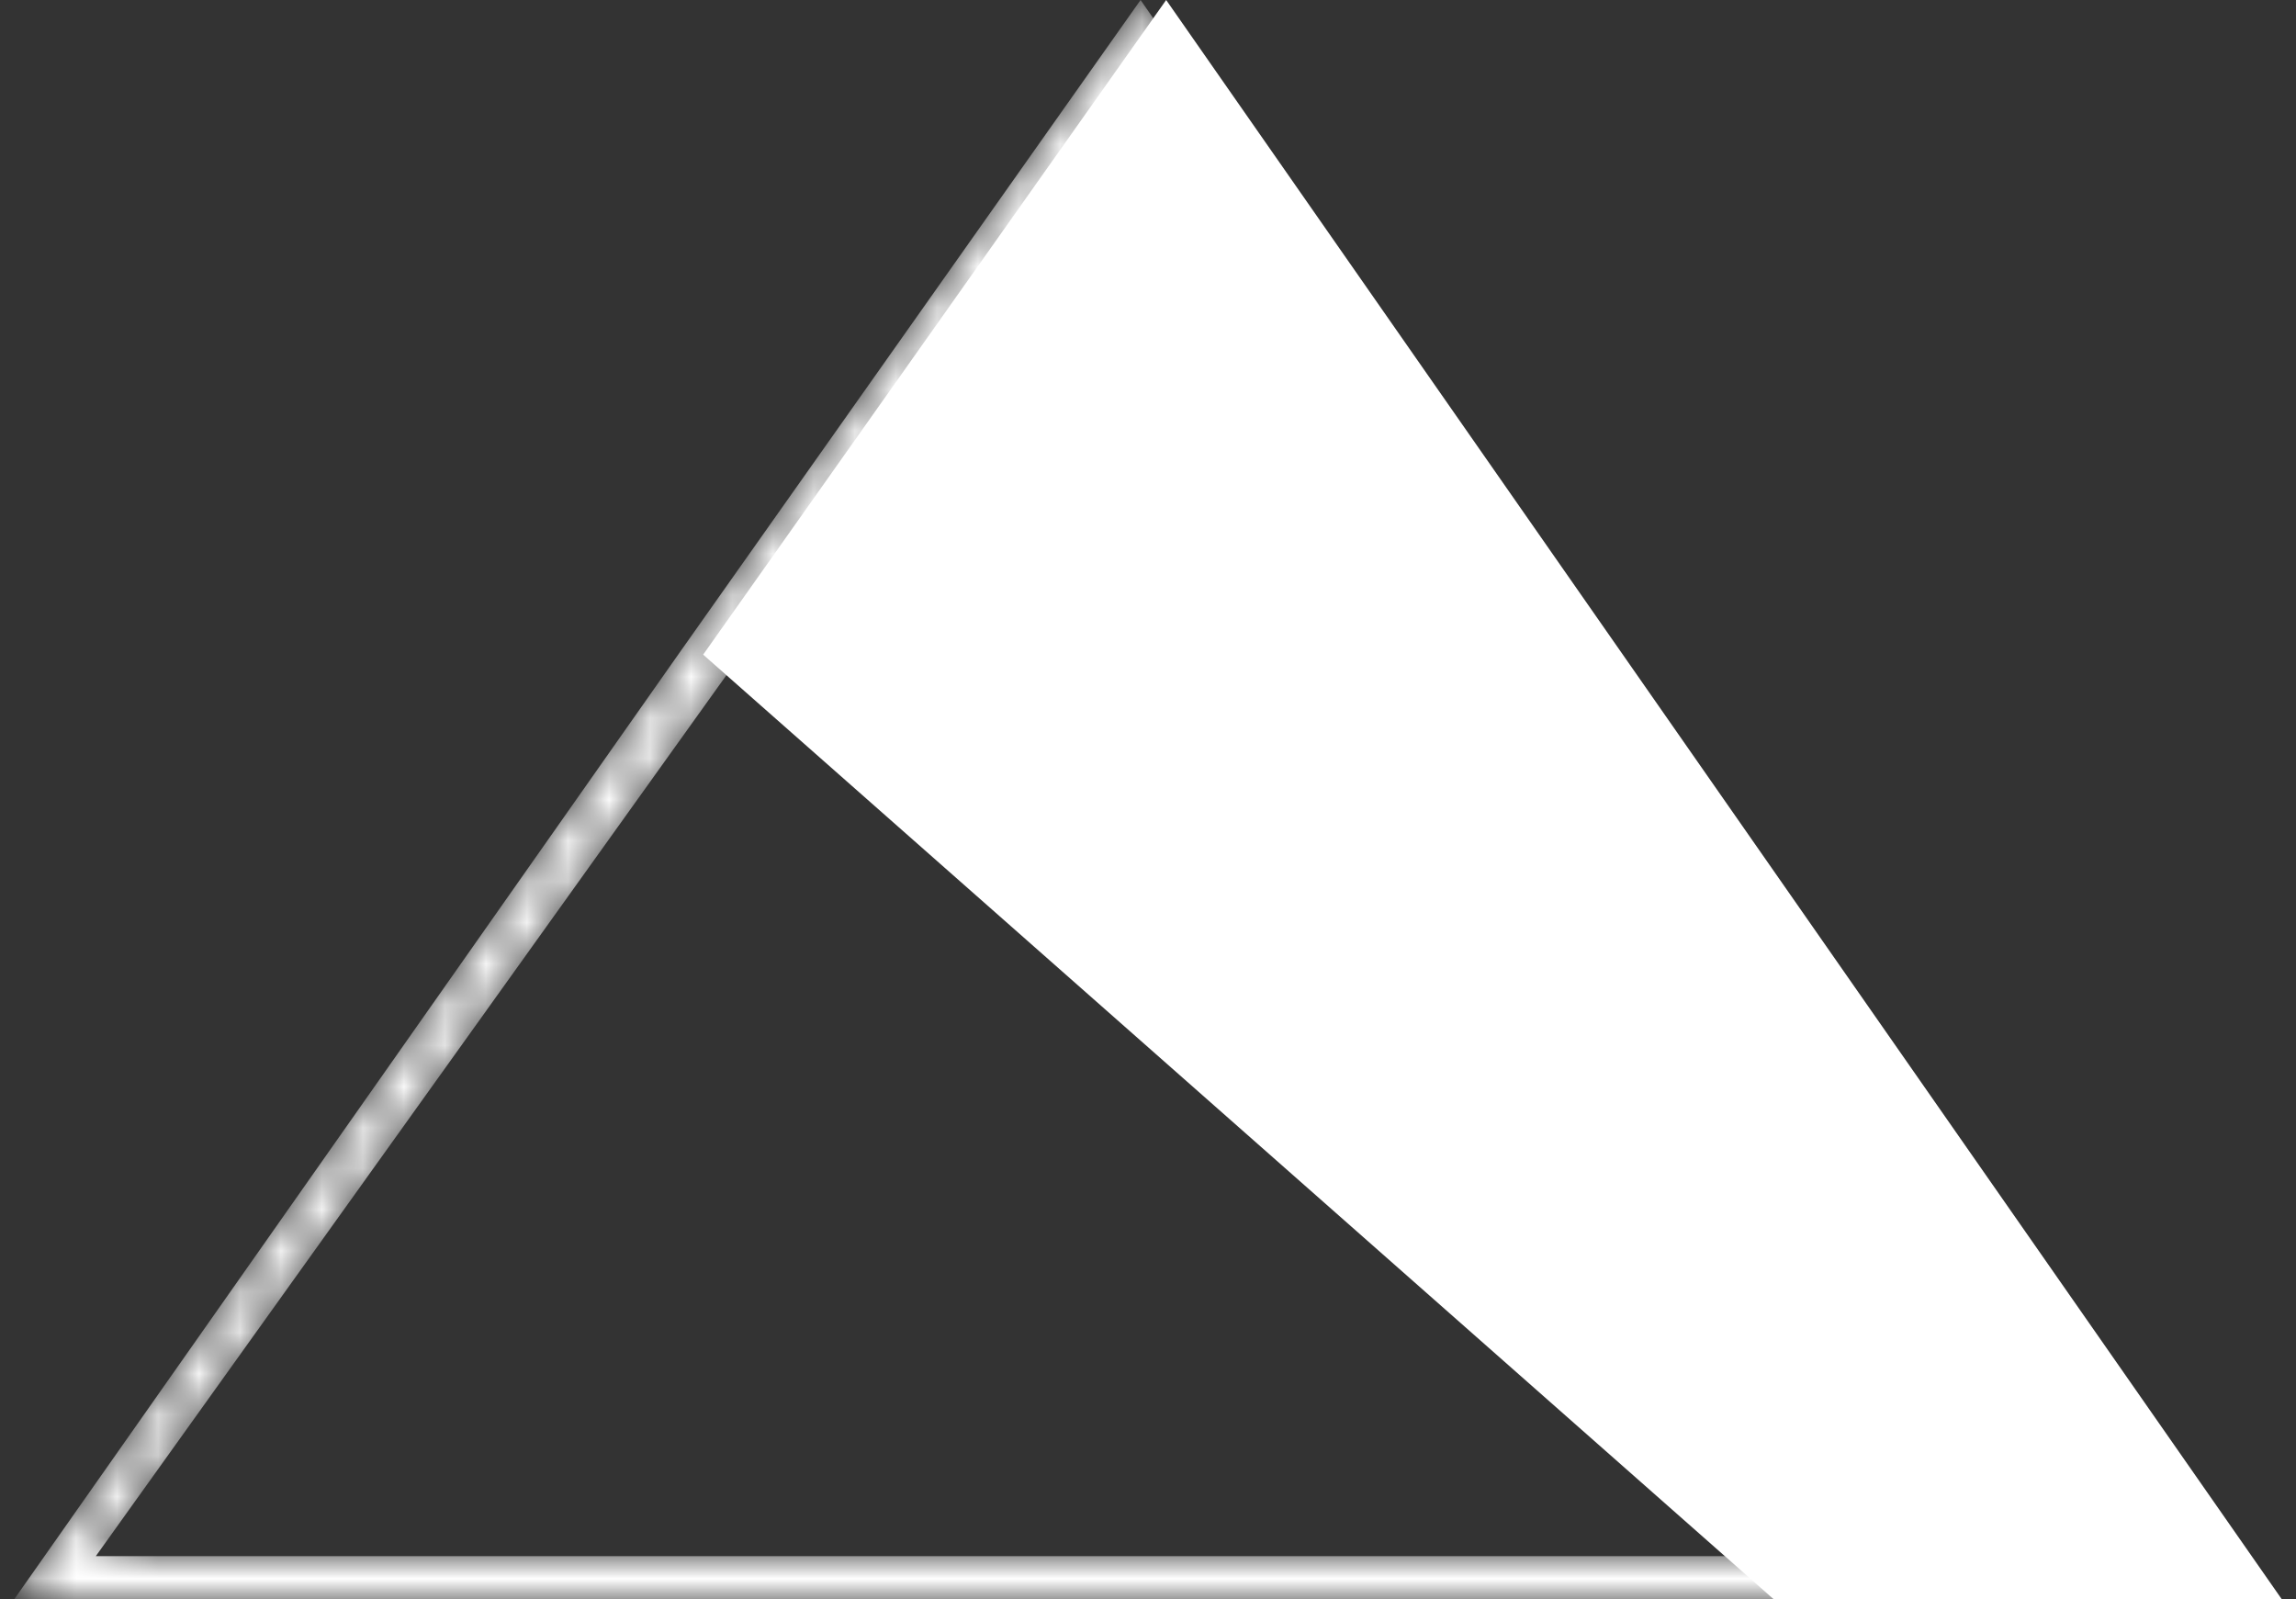 <?xml version="1.0" encoding="UTF-8"?>
<svg width="56px" height="39px" viewBox="0 0 56 39" version="1.1" xmlns="http://www.w3.org/2000/svg" xmlns:xlink="http://www.w3.org/1999/xlink">
    <rect x="0" y="0" width="56" height="39" fill="#333333" stroke="none"/>
    <!-- Generator: Sketch 52.6 (67491) - http://www.bohemiancoding.com/sketch -->
    <title>Logo</title>
    <desc>Created with Sketch.</desc>
    <defs>
        <path d="M27.469,0 L16.19,15.966 L0,39 L54.549,39 L27.469,0 Z M27.469,2.356 L52.46,37.953 L1.987,37.953 L27.469,2.356 Z" id="path-1"></path>
    </defs>
    <g id="Page-1" stroke="none" stroke-width="1" fill="none" fill-rule="evenodd">
        <g id="Home_Dropdown@2x" transform="translate(-692, -1797)">
            <g id="Footer" transform="translate(0, 1758)">
                <g id="Logo" transform="translate(692, 39)">
                    <g id="Group-3" transform="translate(0.35, 0)">
                        <g id="Fill-1-Clipped">
                            <mask id="mask-2" fill="white">
                                <use xlink:href="#path-1"></use>
                            </mask>
                            <g id="path-1"></g>
                            <path d="M27.469,0 L16.19,15.966 L0,39 L54.549,39 L27.469,0 Z M27.469,2.356 L52.46,37.953 L1.987,37.953 L27.469,2.356 Z" id="Fill-1" fill="#FFFFFF" fill-rule="nonzero" mask="url(#mask-2)"></path>
                        </g>
                    </g>
                    <polygon id="Fill-4" fill="#FFFFFF" points="28.443 0 17.15 15.966 43.256 39 55.65 39"></polygon>
                </g>
            </g>
        </g>
    </g>
</svg>